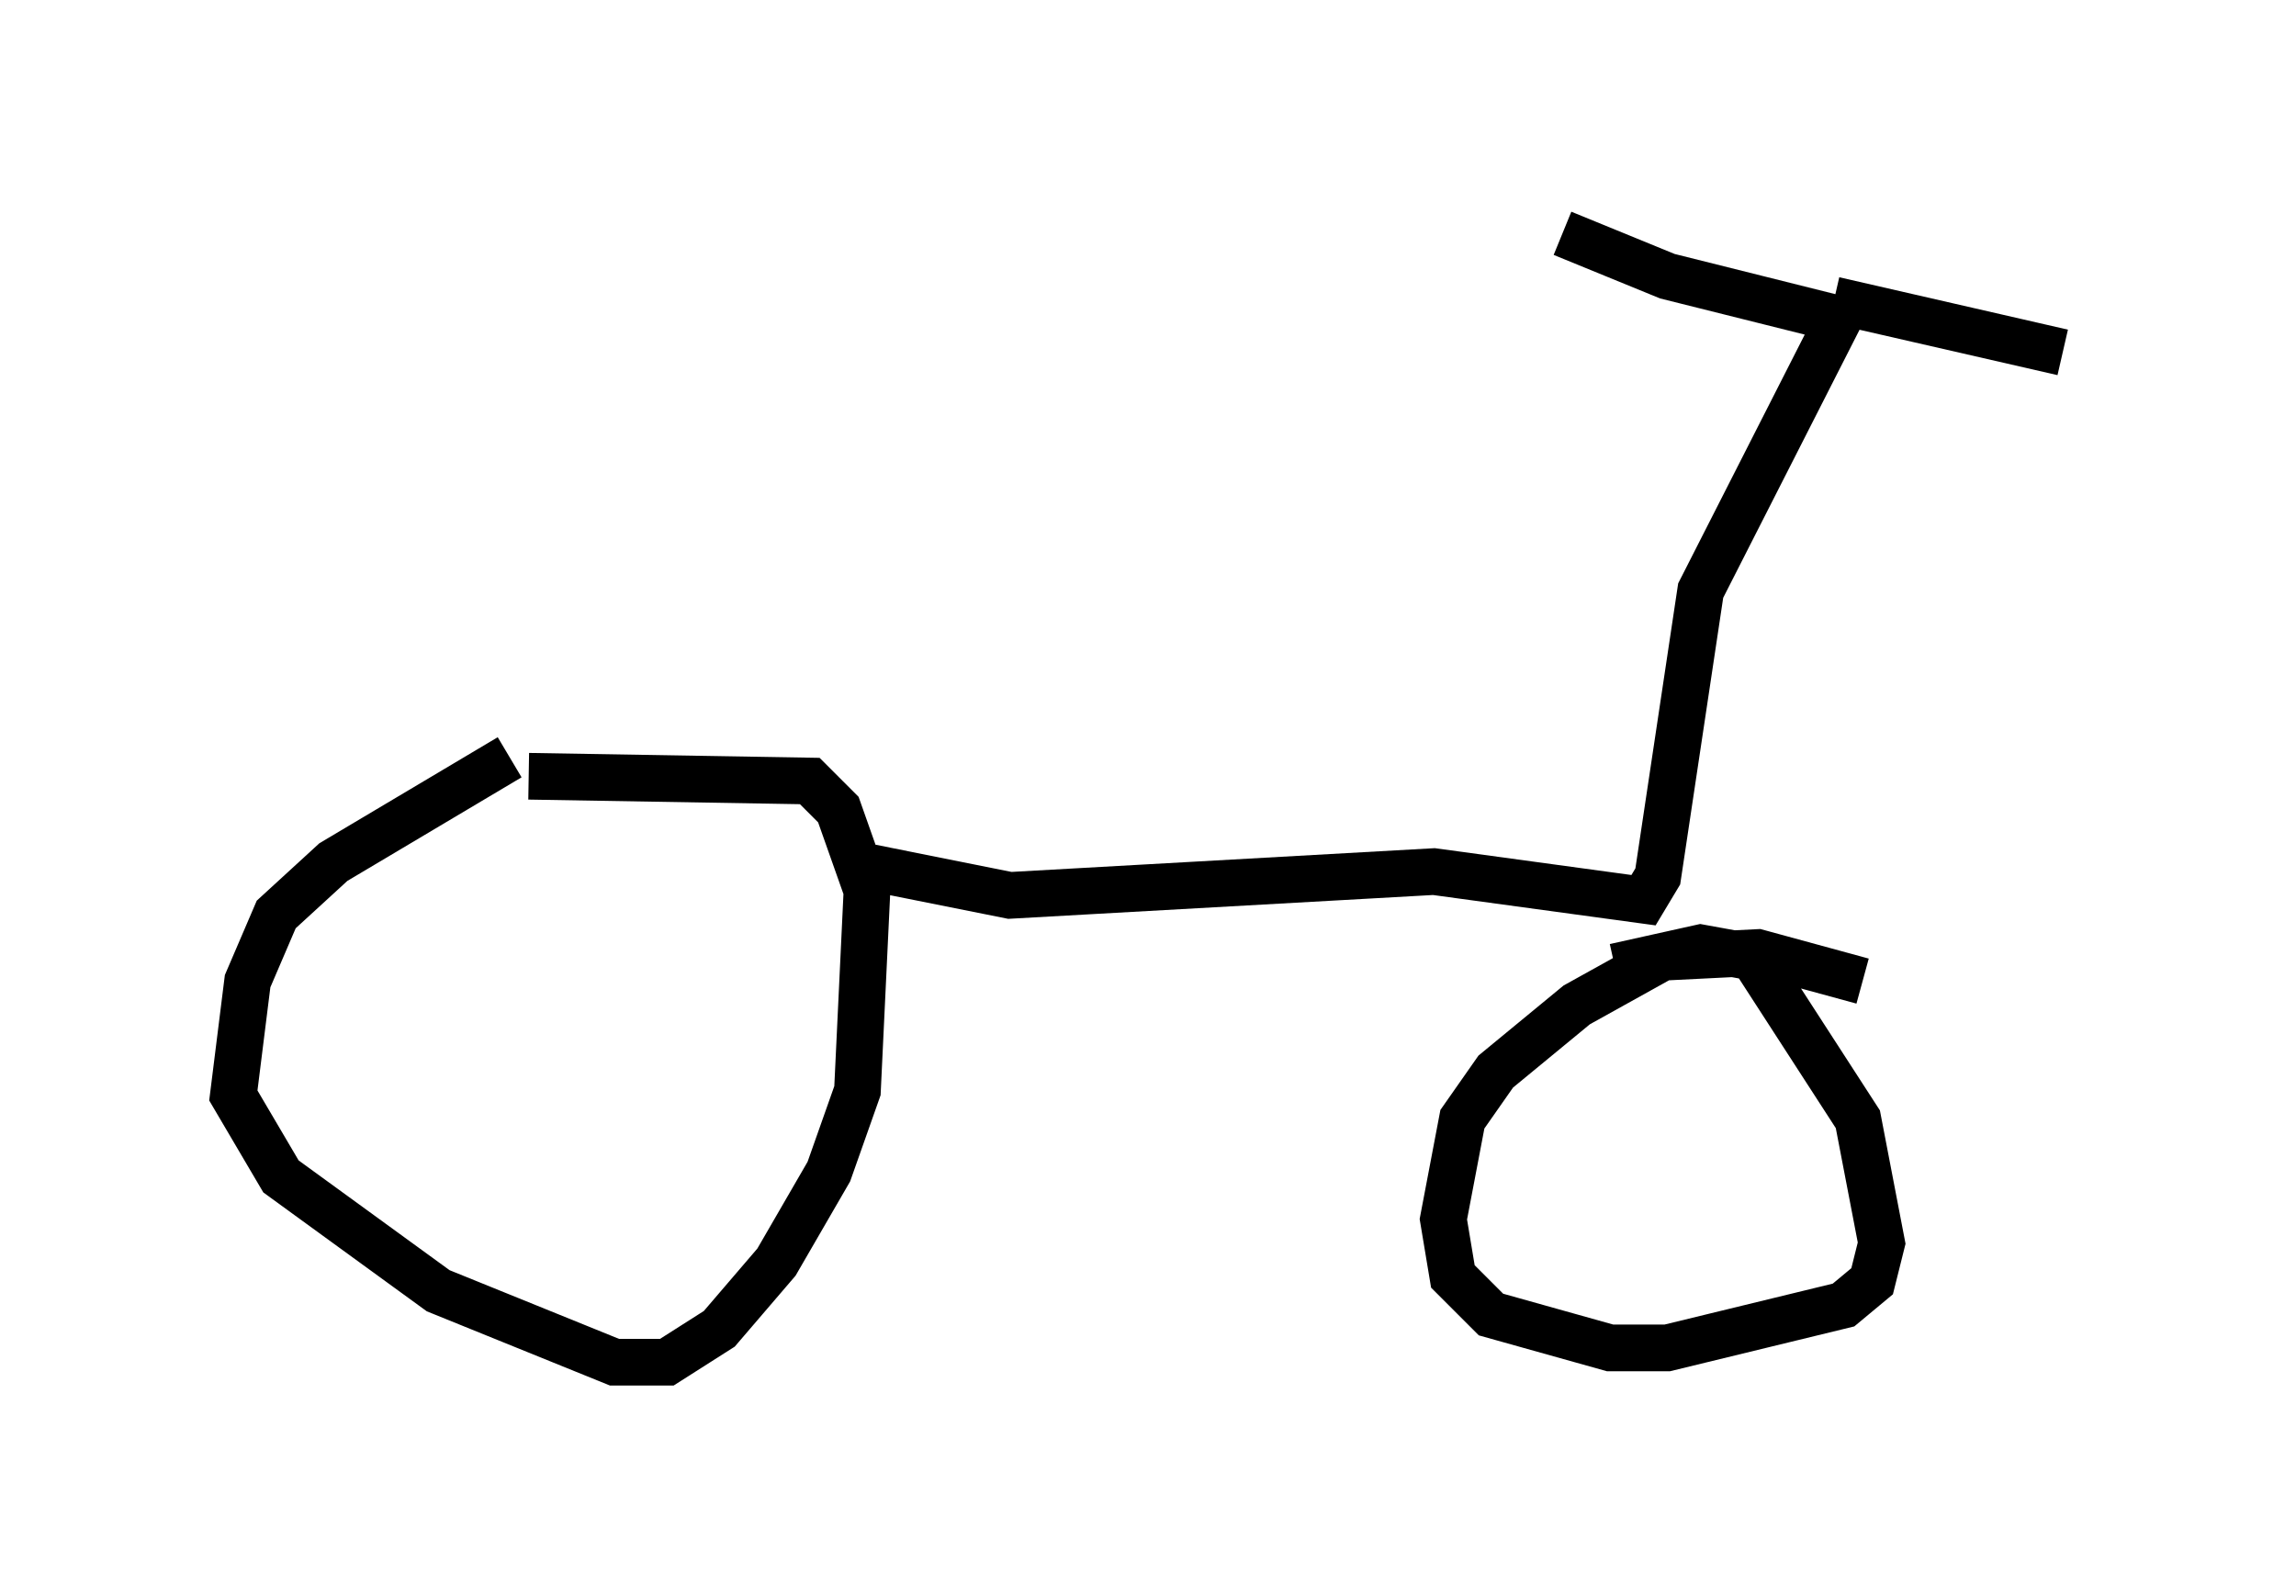 <?xml version="1.0" encoding="utf-8" ?>
<svg baseProfile="full" height="34.194" version="1.1" width="49.2" xmlns="http://www.w3.org/2000/svg" xmlns:ev="http://www.w3.org/2001/xml-events" xmlns:xlink="http://www.w3.org/1999/xlink"><defs /><rect fill="white" height="34.194" width="49.2" x="0" y="0" /><path d="M13.371, 15.821 m-2.45, 0.408 l-3.777, 2.246 -1.225, 1.123 l-0.613, 1.429 -0.306, 2.45 l1.021, 1.735 3.369, 2.45 l3.777, 1.531 1.123, 0.0 l1.123, -0.715 1.225, -1.429 l1.123, -1.94 0.613, -1.735 l0.204, -4.288 -0.613, -1.735 l-0.613, -0.613 -6.023, -0.102 m28.584, 4.39 l-2.246, -0.613 -2.042, 0.102 l-1.838, 1.021 -1.735, 1.429 l-0.715, 1.021 -0.408, 2.144 l0.204, 1.225 0.817, 0.817 l2.552, 0.715 1.225, 0.0 l3.777, -0.919 0.613, -0.51 l0.204, -0.817 -0.51, -2.654 l-2.246, -3.471 -1.123, -0.204 l-1.838, 0.408 m-16.027, -2.144 l3.063, 0.613 9.086, -0.51 l4.492, 0.613 0.306, -0.51 l0.919, -6.125 2.96, -5.819 l-3.675, -0.919 -2.246, -0.919 m5.819, 1.429 l4.9, 1.123 " fill="none" stroke="black" stroke-width="1" /></svg>